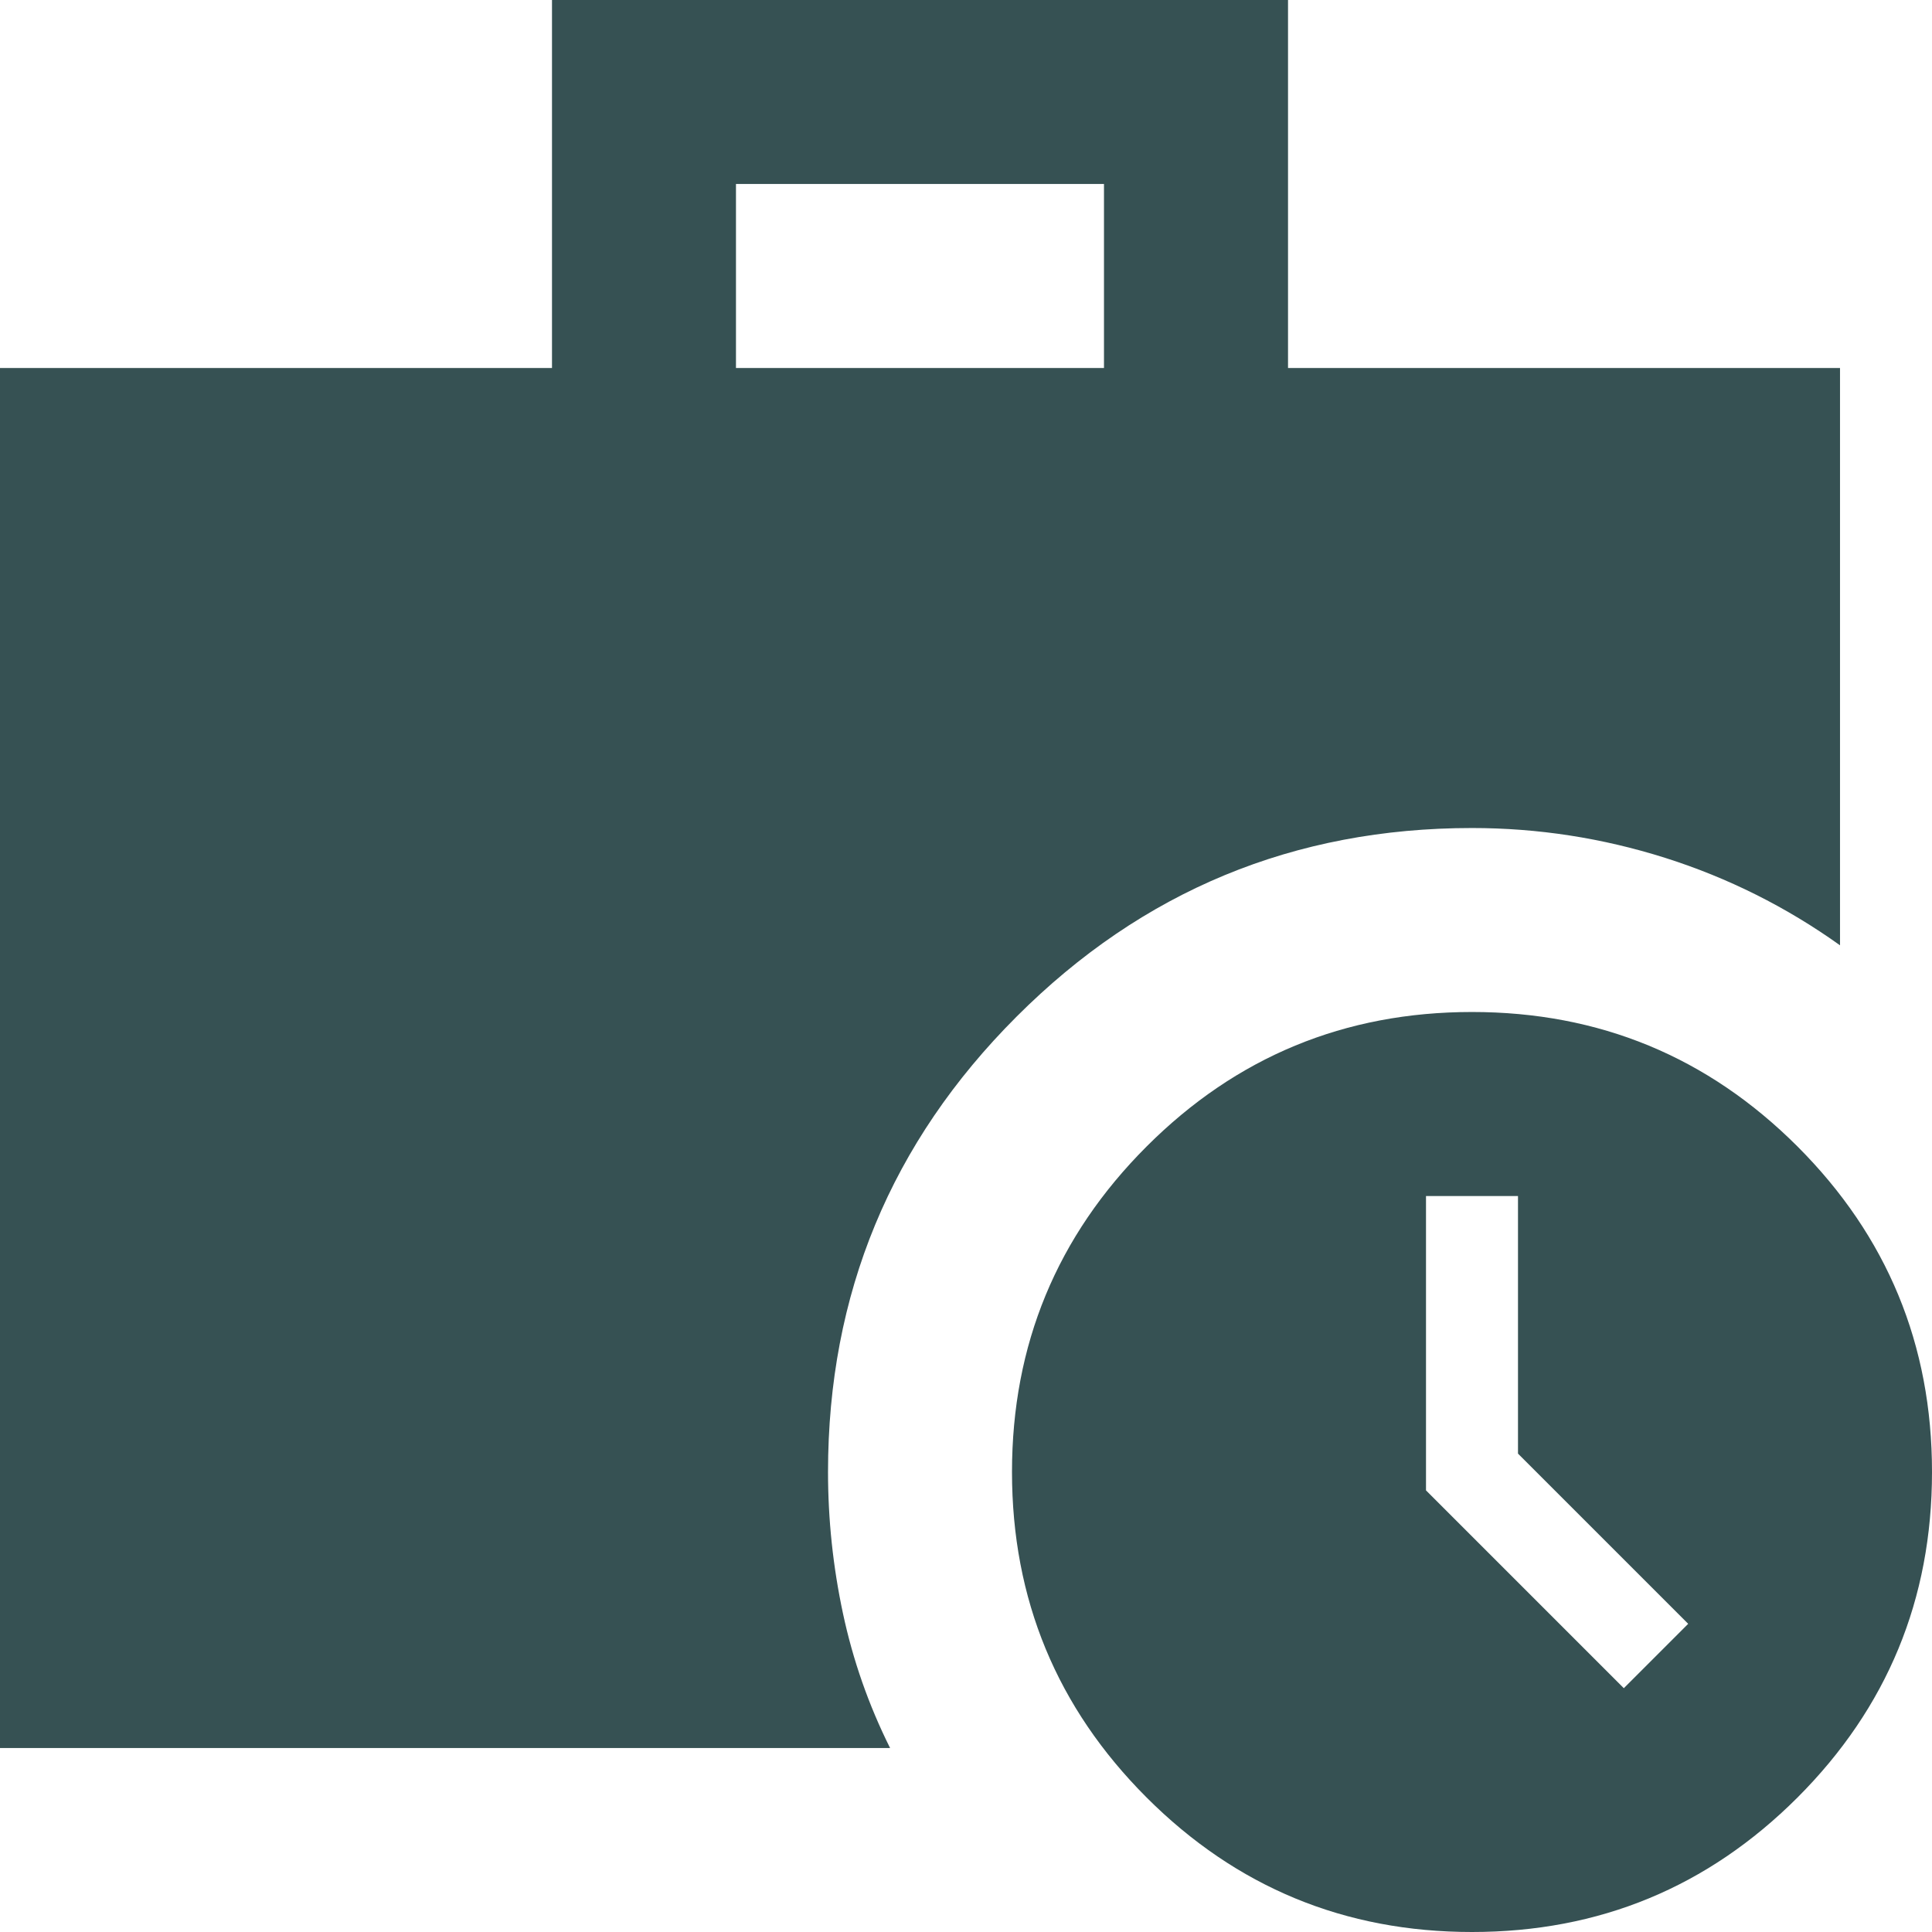 <svg width="31" height="31" viewBox="0 0 31 31" fill="none" xmlns="http://www.w3.org/2000/svg">
<path d="M0 28.048V5.905H8.857V0H20.667V5.905H29.524V15.168C28.663 14.553 27.728 14.085 26.719 13.765C25.71 13.446 24.677 13.286 23.619 13.286C20.765 13.286 18.329 14.294 16.312 16.312C14.294 18.329 13.286 20.765 13.286 23.619C13.286 24.382 13.366 25.139 13.526 25.889C13.686 26.639 13.938 27.359 14.282 28.048H0ZM11.809 5.905H17.714V2.952H11.809V5.905ZM23.619 31C21.577 31 19.837 30.281 18.398 28.842C16.958 27.402 16.238 25.661 16.238 23.619C16.238 21.577 16.958 19.836 18.398 18.396C19.837 16.957 21.577 16.238 23.619 16.238C25.661 16.238 27.402 16.957 28.842 18.396C30.281 19.836 31 21.577 31 23.619C31 25.661 30.281 27.402 28.842 28.842C27.402 30.281 25.661 31 23.619 31ZM26.055 27.088L27.088 26.055L24.357 23.324V19.191H22.881V23.914L26.055 27.088Z" fill="#365153"/>
</svg>
